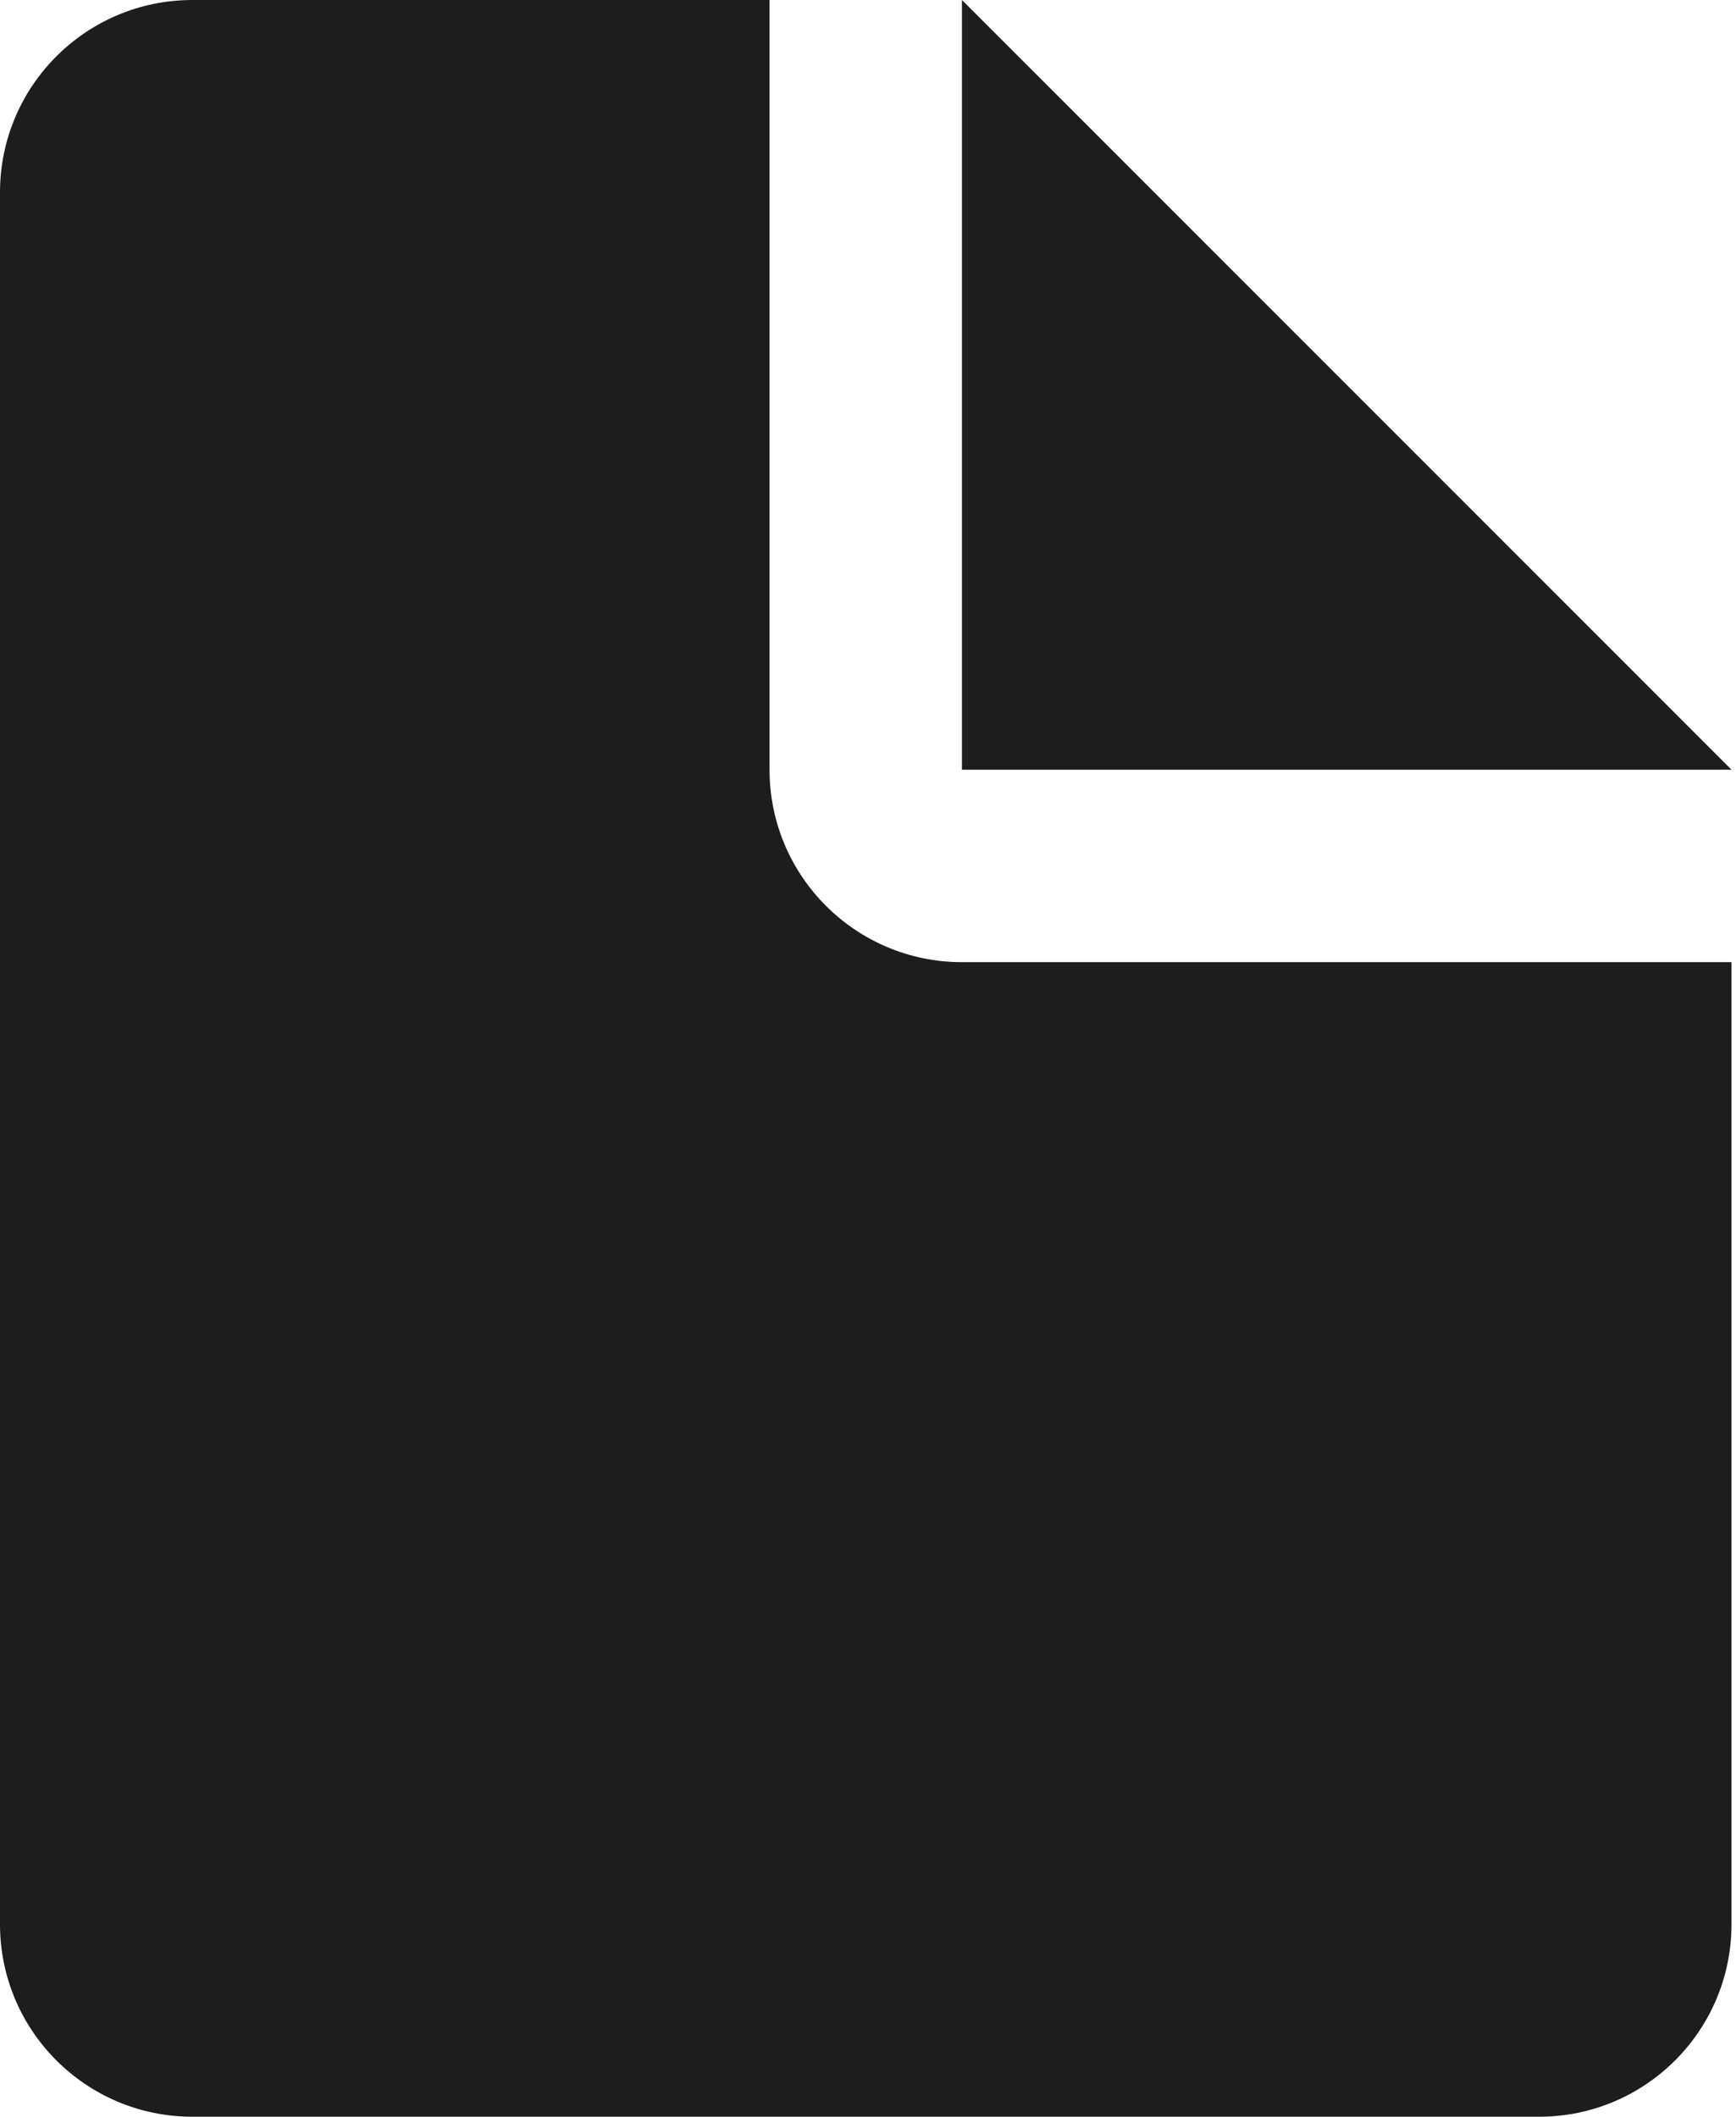 <svg width="105" height="128" viewBox="0 0 105 128" fill="none" xmlns="http://www.w3.org/2000/svg">
<path fill-rule="evenodd" clip-rule="evenodd" d="M46.545 0V46.545C46.545 52.972 51.755 58.182 58.182 58.182H104.727V116.364C104.727 122.79 99.518 128 93.091 128H11.636C5.21 128 0 122.79 0 116.364V11.636C0 5.21 5.21 0 11.636 0H46.545ZM58.182 46.545V0L104.727 46.545H58.182Z" fill="#1D1D1D"/>
</svg>
